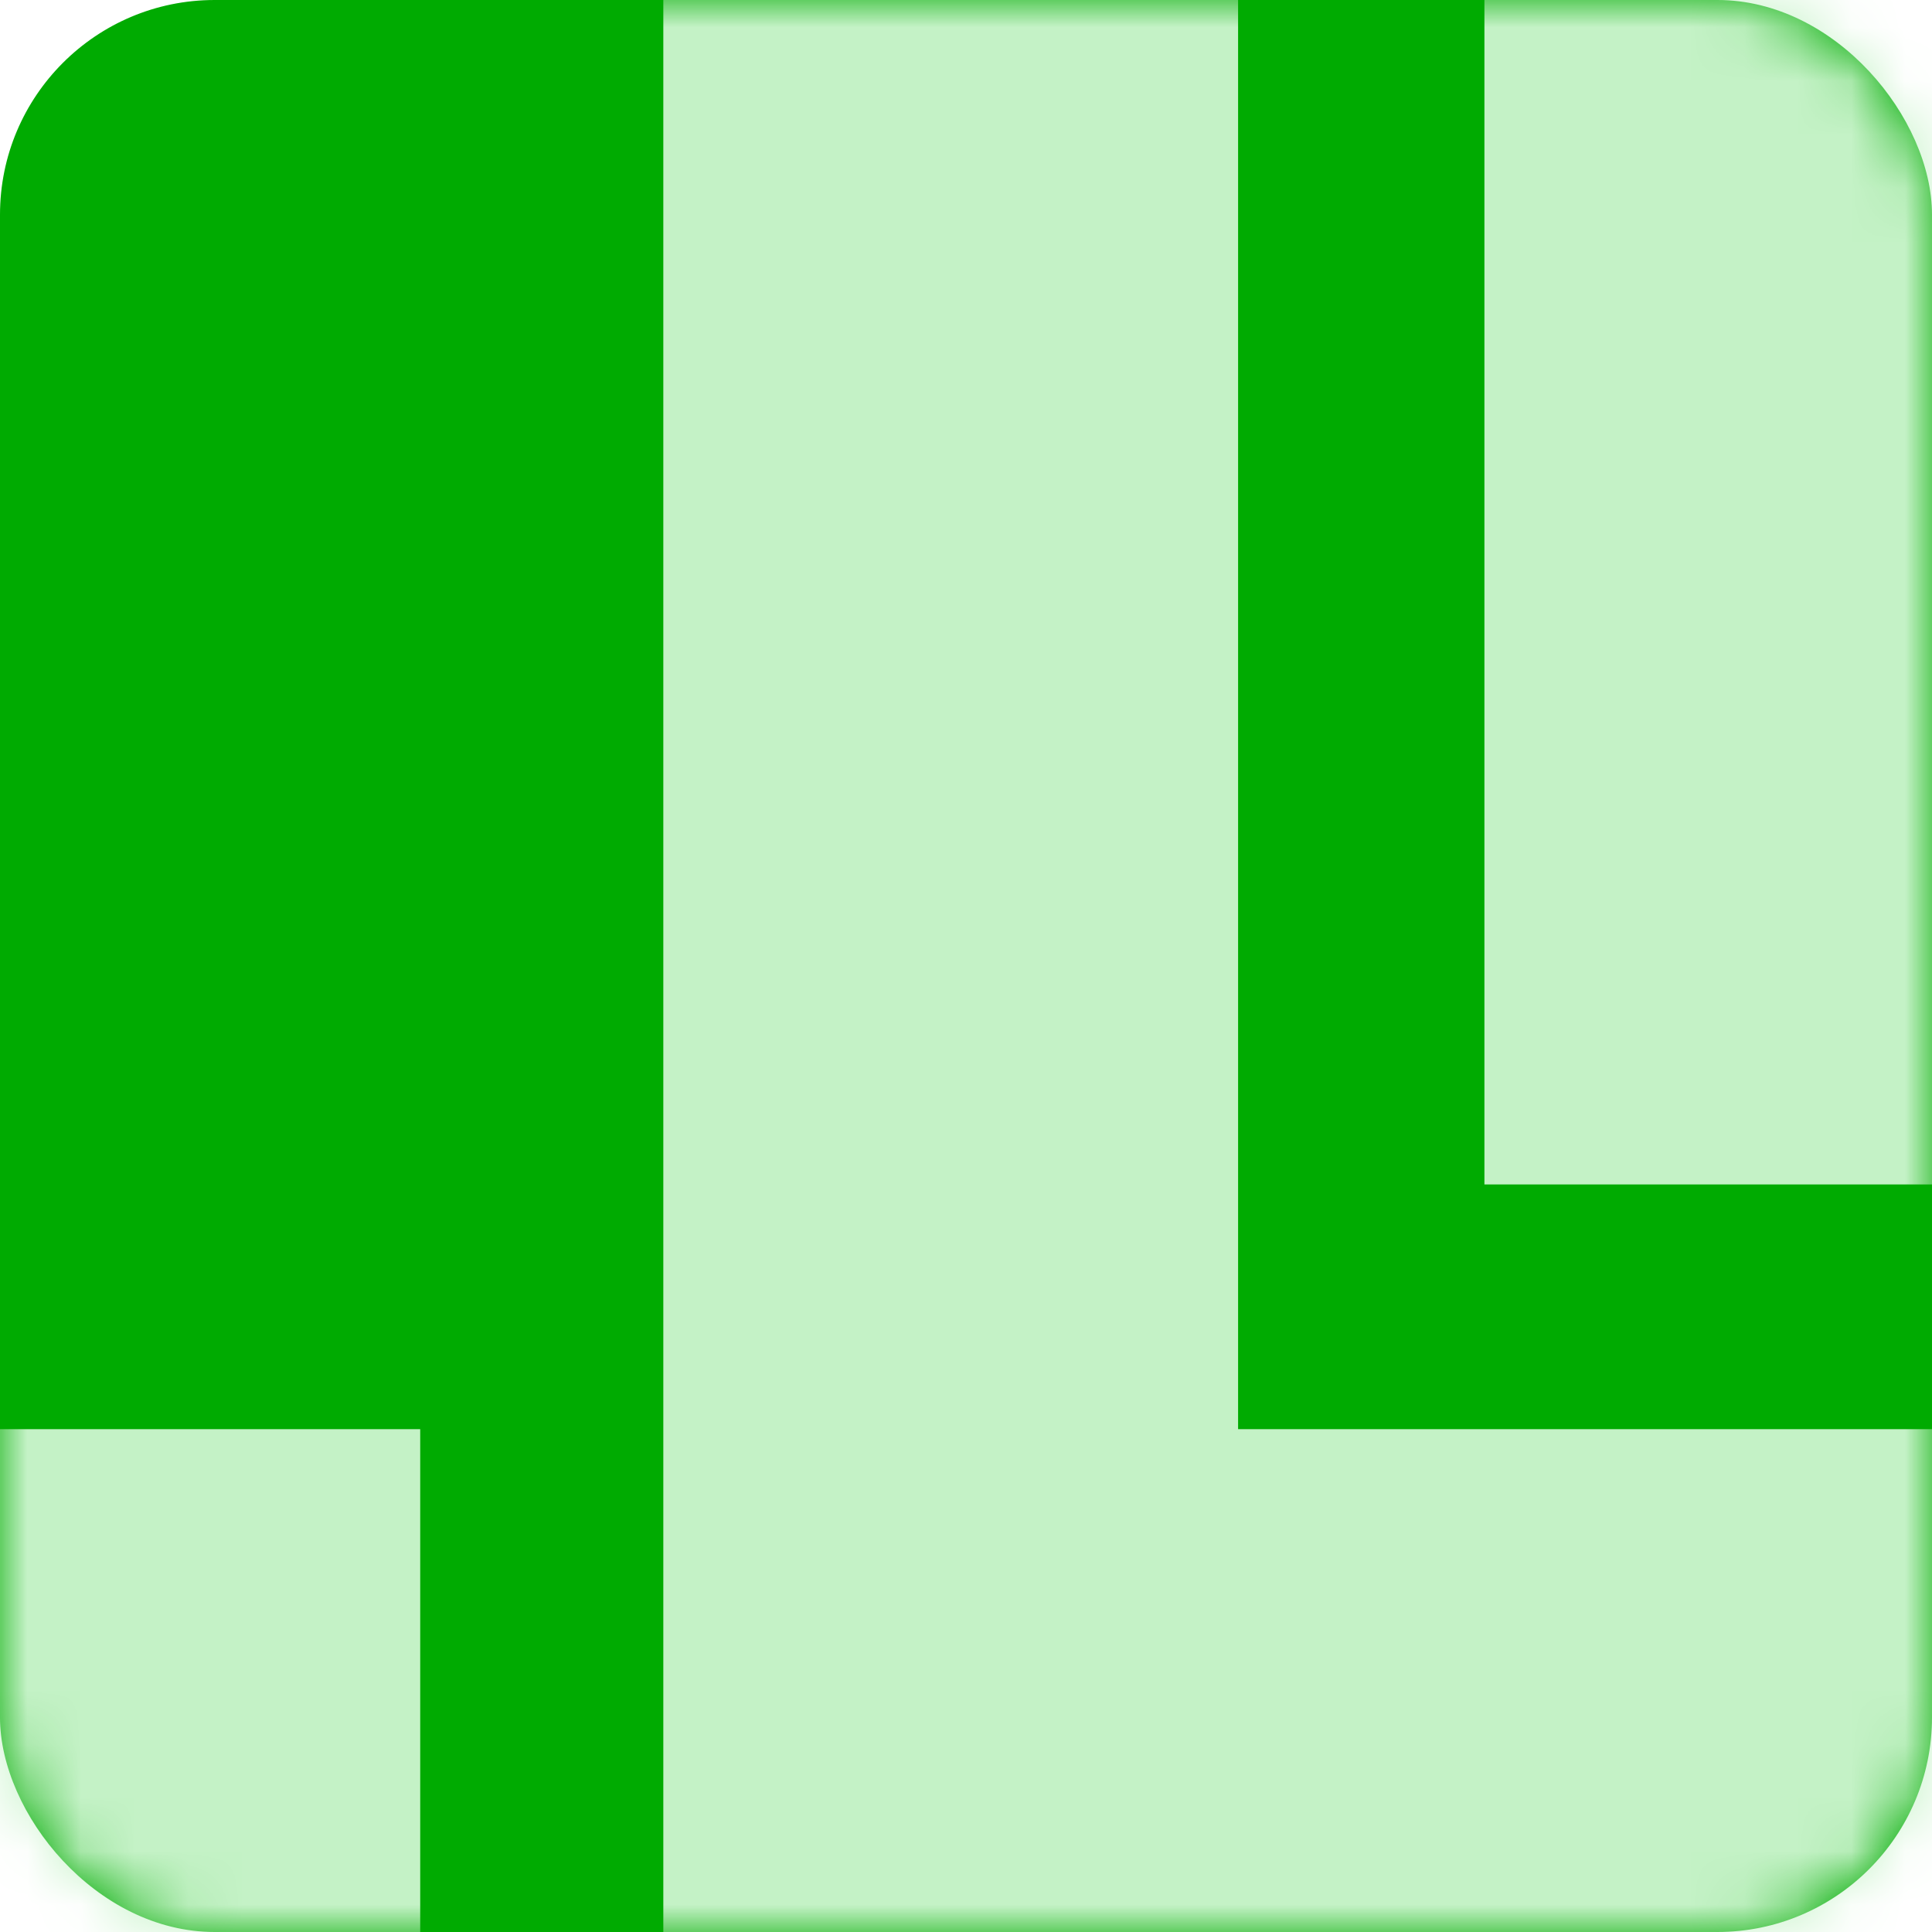 <?xml version="1.0" encoding="UTF-8"?><svg id="Layer_1" xmlns="http://www.w3.org/2000/svg" xmlns:xlink="http://www.w3.org/1999/xlink" viewBox="0 0 36 36"><defs><mask id="mask" x="-30" y="-168" width="292" height="344" maskUnits="userSpaceOnUse"><g id="mask0_980_12656"><rect width="36" height="36" rx="4" ry="4" fill="#fff"/></g></mask></defs><rect width="36" height="36" rx="4" ry="4" fill="#00ab01"/><g fill="none" mask="url(#mask)"><path d="m98.57-153.83l26.3.05v51.01h-10.71v-41.41h-15.59v-9.65Zm40.36.05h-9.53v9.6h9.53v-9.6Zm-29.36,14.16h-10.71v51.01l26.3.05v-9.65h-15.59v-41.41Zm-24.77,51.01h9.53v-9.6h-9.53v9.6Zm-1.5-28.33h10.71v-51.01l-26.3-.05v9.65h15.59v41.41Zm24.77-51.01h-9.53v9.6h9.53v-9.6Zm-29.36,14.16h-10.71v50.99l26.3.05v-9.65h-15.59v-41.41h0Zm-15.24,41.41h-9.53v9.6h9.53v-9.6Zm92.06,27.75h-15.59v-41.42h-10.71v51.01l26.3.05v-9.65h0Zm-40.36,0v9.6h9.53v-9.6h-9.53Zm29.68-4.21h10.71v-51.02l-26.3-.05v9.65h15.59v41.41h0Zm24.77-51.01h-9.53v9.6h9.53v-9.6Zm-88.5,69.48h-10.71V-19.36l26.3.05v-9.65h-15.59v-41.41Zm-15.24,51.01v-9.6h-9.53v9.6h9.53Zm4.24-55.57h15.59v41.41h10.71v-51.02l-26.3-.05v9.65h0Zm40.36-9.6h-9.53v9.6h9.53v-9.6ZM127.57-14.79h-15.59v-41.41h-10.71V-5.19l26.3.05v-9.65Zm-40.36,9.6h9.53v-9.6h-9.53V-5.19Zm13.77-55.57h15.59V-19.35h10.71v-51.01l-26.3-.05v9.65Zm40.36-9.6h-9.53v9.6h9.53v-9.6Zm-86,23.26h10.71v-51.01l-26.3-.05v9.65h15.59v41.41Zm15.24-51.01v9.6h9.53v-9.6h-9.53Zm-4.55,55.22h-15.59v-41.41h-10.71v51.01l26.3.05v-9.65Zm-30.83,0h-9.53v9.6h9.53v-9.6Zm155.77-59.15h15.59v41.41h10.71v-51.01l-26.3-.05v9.65Zm40.36-9.6h-9.53v9.6h9.53v-9.6Zm-13.77,55.56h-15.59v-41.41h-10.71v51.01l26.3.05v-9.65Zm-40.36,9.6h9.53v-9.6h-9.53v9.6Zm-1.5-28.33h10.71v-51.01l-26.3-.05v9.65h15.59v41.41Zm24.77-51.01h-9.53v9.6h9.53v-9.6Zm-29.36,14.16h-10.71v51.01l26.3.05v-9.65h-15.59v-41.41Zm-24.77,51.01h9.53v-9.6h-9.53v9.6Zm85.99-23.26h-10.71v51.01l26.3.05v-9.65h-15.59v-41.41Zm-15.24,51.01v-9.6h-9.53v9.6h9.53Zm4.55-55.22h15.59v41.41h10.71v-51.02l-26.3-.05v9.65h0Zm30.83-9.6v9.6h9.53v-9.6h-9.53ZM173.5-28.23h-10.71V22.77l26.3.05v-9.65h-15.59V-28.23Zm-15.24,51.01v-9.6h-9.53v9.6h9.53Zm4.24-55.57h15.59V8.62h10.71v-51.01l-26.3-.05v9.65Zm40.36-9.6h-9.53v9.6h9.53v-9.6Zm1.5,28.33h-10.71v51.01l26.3.05v-9.65h-15.59V-14.06Zm-24.77,51.01h9.53v-9.6h-9.53v9.6Zm29.36-14.16h10.71V-28.22l-26.3-.05v9.65h15.59V22.79Zm15.24-41.41h9.53v-9.6h-9.53v9.6Zm-65.77-37.35l-26.3-.05v9.65h15.59V-4.96h10.71v-51.01Zm4.54,0v9.6h9.53v-9.6h-9.53ZM158.4-.75h-15.59v-41.41h-10.71V8.85l26.3.05V-.75Zm-30.83,9.6V-.75h-9.53v9.6h9.53Zm-69.05,27.39h10.71V-14.77l-26.3-.05V-5.18h15.59v41.41Zm15.24-51.01V-5.18h9.53v-9.6h-9.53Zm-4.24,55.57h-15.59V-.62h-10.71v51.01l26.3.05v-9.65Zm-40.36,9.6h9.53v-9.6h-9.53v9.6Zm-1.5-28.33h10.71V-28.95l-26.3-.05v9.65h15.59V22.06Zm24.77-51.01h-9.53v9.6h9.53v-9.6Zm-13.77,55.57h-15.59V-14.79h-10.71v51.01l26.3.05v-9.65Zm-30.83,0H-1.7v9.6H7.83v-9.6Zm92.06,27.75h-15.59V12.96h-10.71v51.01l26.3.05v-9.65Zm-30.83,9.6v-9.6h-9.53v9.6h9.53Zm30.85-13.81V-.85l-26.3-.05v9.65h15.59v41.41h10.71Zm14.06-41.41V-.85h-9.53v9.6h9.53ZM41.05,110.04h-15.59v-41.41h-10.71v51.01l26.3.05v-9.65ZM.69,119.64h9.53v-9.6H.69v9.6Zm29.36-14.16h10.71v-51.01l-26.3-.05v9.65h15.59v41.41Zm24.77-51.01h-9.53v9.6h9.53v-9.6Zm1.5,28.33h-10.71v51.01l26.3.05v-9.65h-15.59v-41.41Zm-24.77,51.01h9.53v-9.6h-9.53v9.6Zm29.36-14.16h10.71v-51.01l-26.3-.05v9.65h15.59v41.41Zm24.77-51.01h-9.53v9.6h9.53v-9.6ZM-15.91,50.5H-.32v41.41h10.71v-51.01l-26.3-.05v9.65Zm40.36,0v-9.6h-9.53v9.6h9.53Zm-29.68,4.21h-10.71v51.01l26.3.05v-9.65H-5.23v-41.41Zm-24.77,51.01h9.53v-9.6h-9.53v9.6Zm180.89-27.35h10.71V27.36l-26.3-.05v9.65h15.59v41.41Zm24.77-41.41v-9.6h-9.53v9.6h9.53Zm-13.77,45.97h-15.59v-41.41h-10.71v51.01l26.3.05v-9.65Zm-40.36,9.6h9.53v-9.6h-9.53v9.6Zm-1.5-28.33h10.71V13.19l-26.3-.05v9.65h15.59v41.41Zm24.77-51.01h-9.53v9.6h9.53v-9.6Zm-13.77,55.57h-15.59V27.35h-10.71v51.01l26.3.05v-9.65Zm-40.36,9.6h9.53v-9.6h-9.53v9.6Zm86-23.26h-10.71v51.01l26.3.05v-9.65h-15.59v-41.41Zm-15.24,51.01v-9.6h-9.53v9.6h9.53Zm4.55-55.22h15.59v41.41h10.71v-51.01l-26.3-.05v9.65Zm30.83,0h9.53v-9.6h-9.53v9.6Zm-63.39,101.29h-15.59v-41.41h-10.71v51.01l26.3.05v-9.65Zm-40.36,9.6h9.53v-9.6h-9.53v9.6Zm29.36-14.16h10.71v-51.01l-26.3-.05v9.65h15.59v41.41Zm24.77-51.01h-9.53v9.6h9.53v-9.6Zm1.5,28.33h-10.71v51.01l26.3.05v-9.65h-15.59v-41.41Zm-24.77,51.01h9.53v-9.6h-9.53v9.6Zm29.36-14.16h10.71v-51.01l-26.3-.05v9.65h15.59v41.41Zm15.24-41.41h9.53v-9.6h-9.53v9.6Zm-92.06-27.75h15.59v41.41h10.71v-51.01l-26.3-.05v9.65Zm40.36,0v-9.6h-9.53v9.6h9.53Zm-29.68,4.21h-10.71v51.01l26.3.05v-9.65h-15.59v-41.41Zm-24.77,51.01h9.53v-9.6h-9.53v9.6Z" fill="#c4f2c6"/></g></svg>